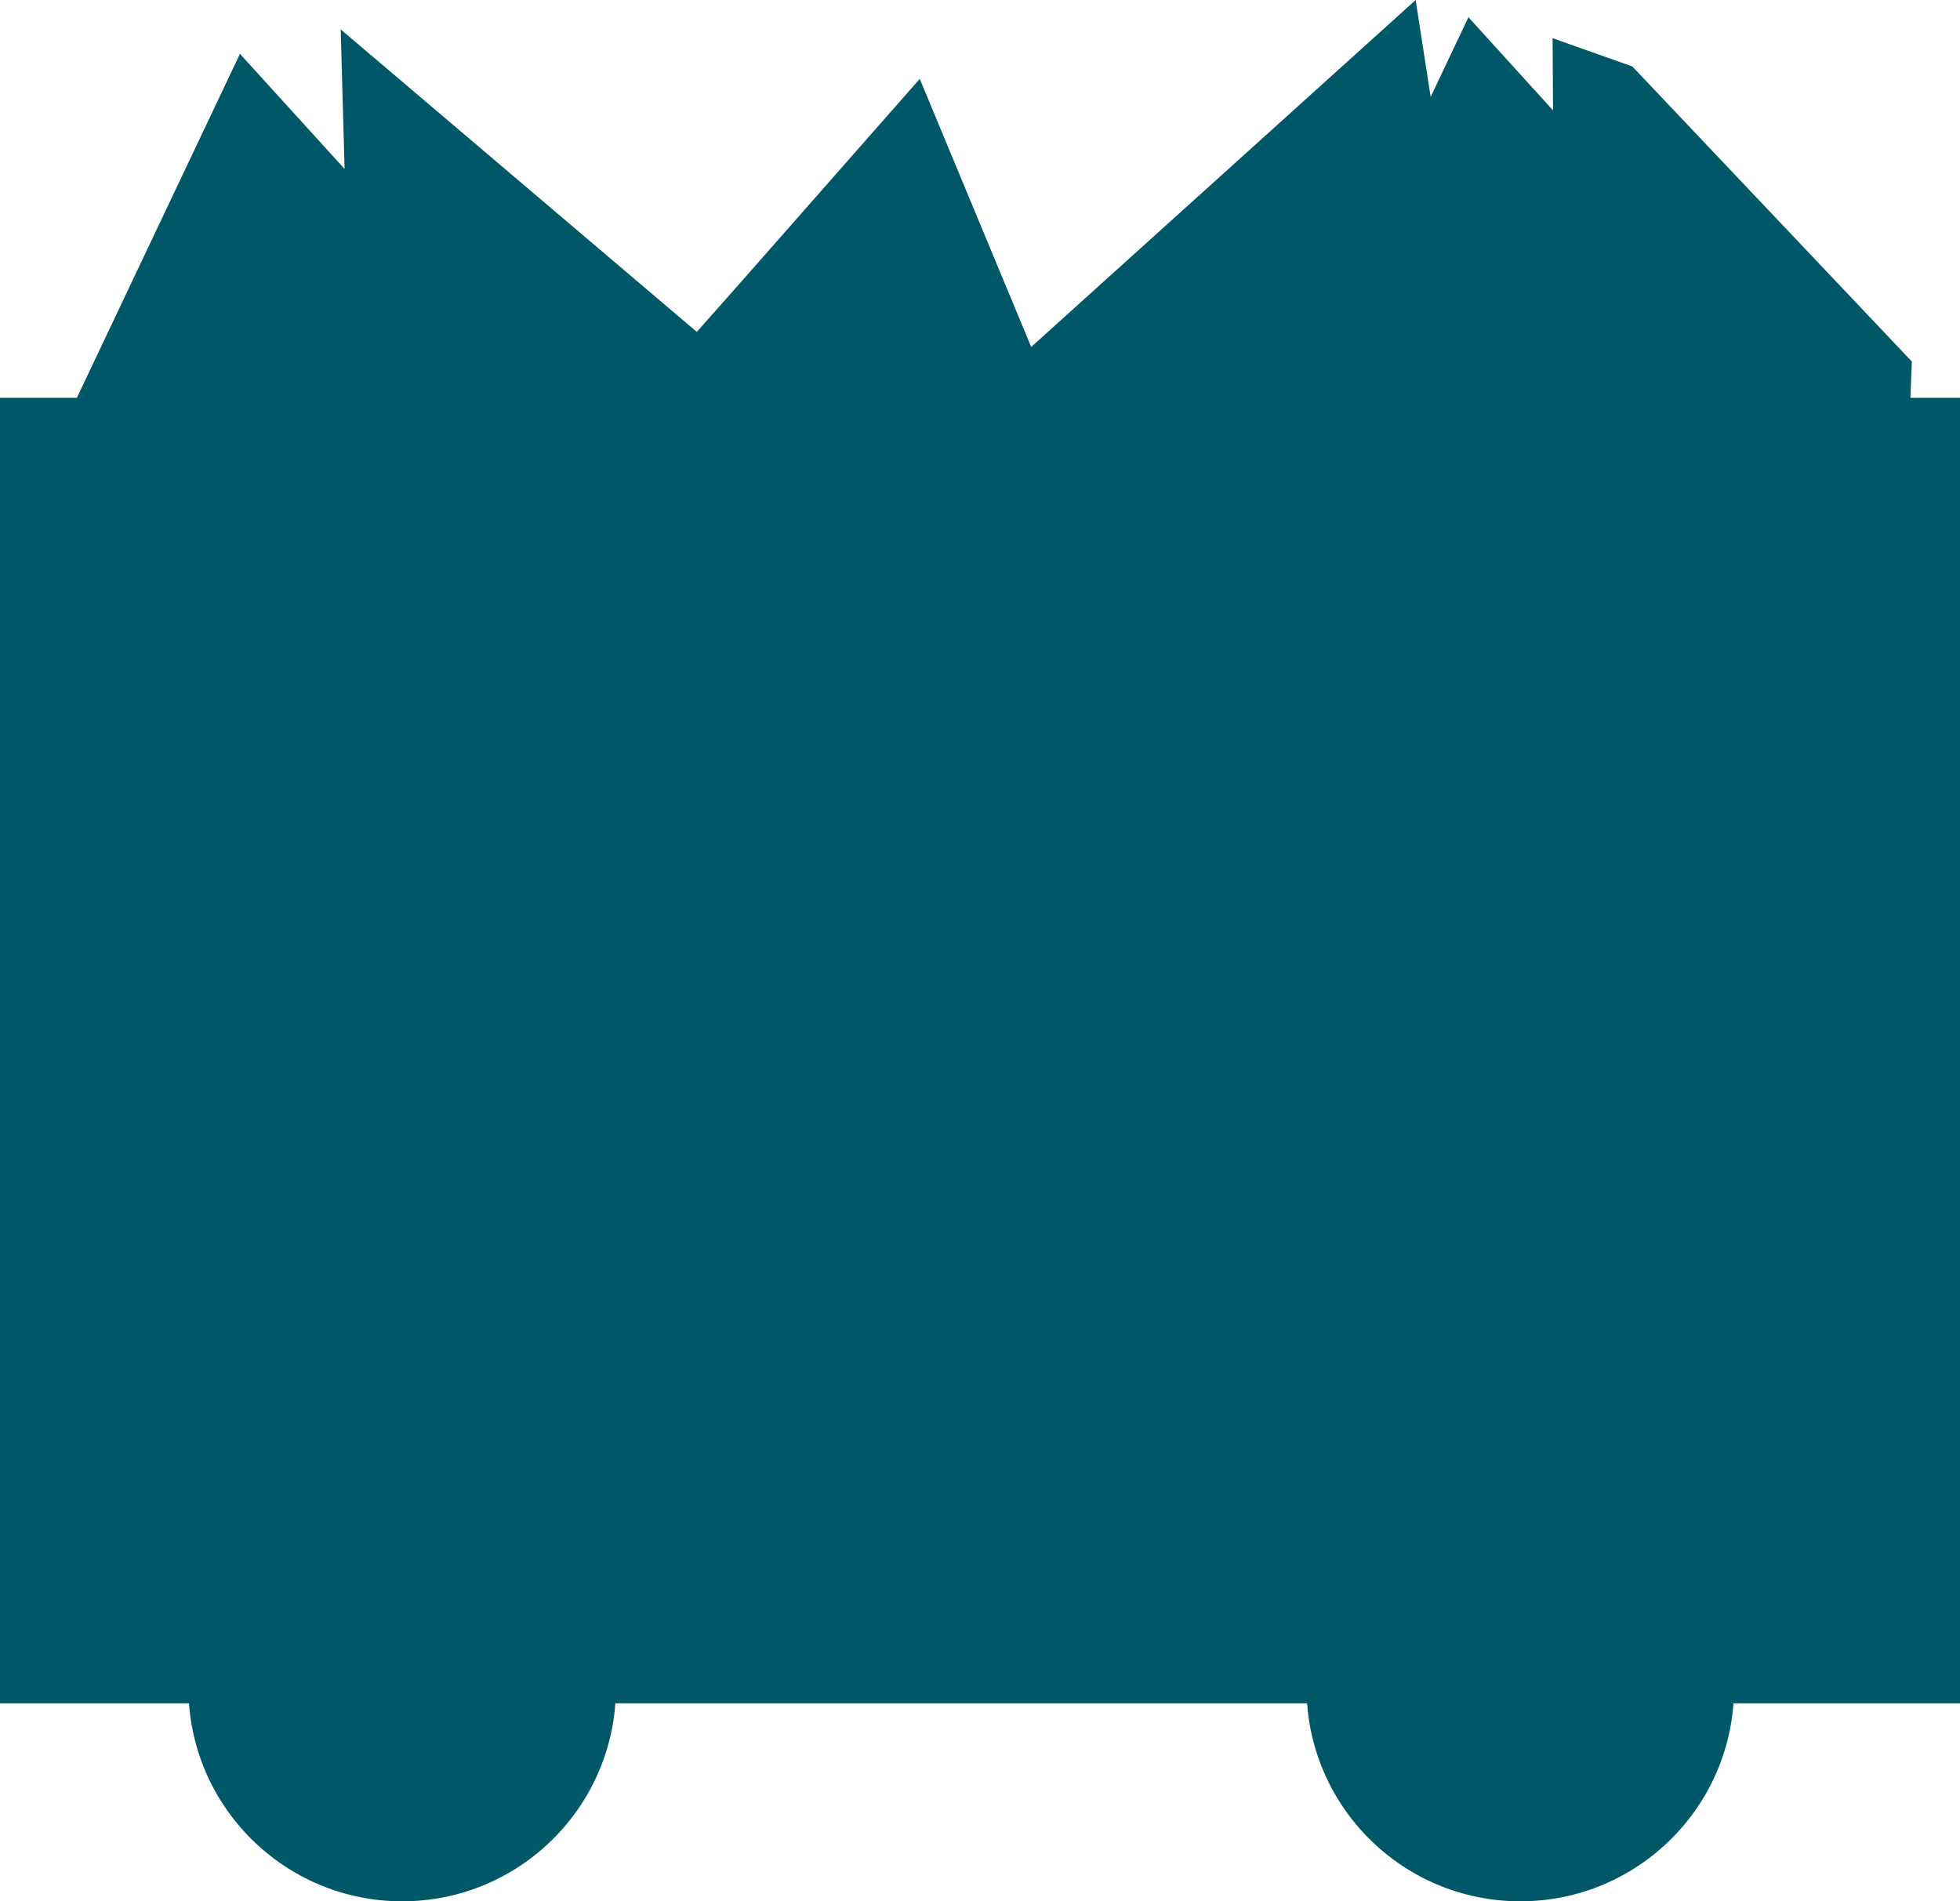 <?xml version="1.0" encoding="UTF-8"?><svg xmlns="http://www.w3.org/2000/svg" viewBox="0 0 23.656 22.95"><defs><style>.e{fill:#005768;}</style></defs><g id="a"/><g id="b"><g id="c"><g id="d"><polygon class="e" points="23.075 4.364 19.701 .802 18.739 .461 18.744 1.332 17.723 .208 17.267 1.17 17.086 0 14.763 2.097 14.763 2.097 12.446 4.188 11.101 .952 8.88 3.476 8.88 3.476 8.41 4.006 6.995 2.804 6.995 2.804 4.112 .355 4.159 2.039 2.896 .65 .749 5.179 2.158 6.287 3.124 8.995 3.24 9.318 4.901 6.718 7.93 8.942 7.919 9.033 7.984 8.982 8.145 9.1 8.181 8.827 12.501 5.435 12.549 5.224 13.603 9.788 17.536 7.389 17.951 8.553 18.067 8.877 19.664 6.376 22.86 9.617 23.075 4.364"/><g><rect class="e" y="4.802" width="23.656" height="15.758"/><circle class="e" cx="4.854" cy="20.37" r="2.58"/><circle class="e" cx="18.349" cy="20.37" r="2.58"/><circle class="e" cx="18.349" cy="20.37" r=".917"/><circle class="e" cx="4.854" cy="20.37" r=".917"/></g></g></g></g></svg>